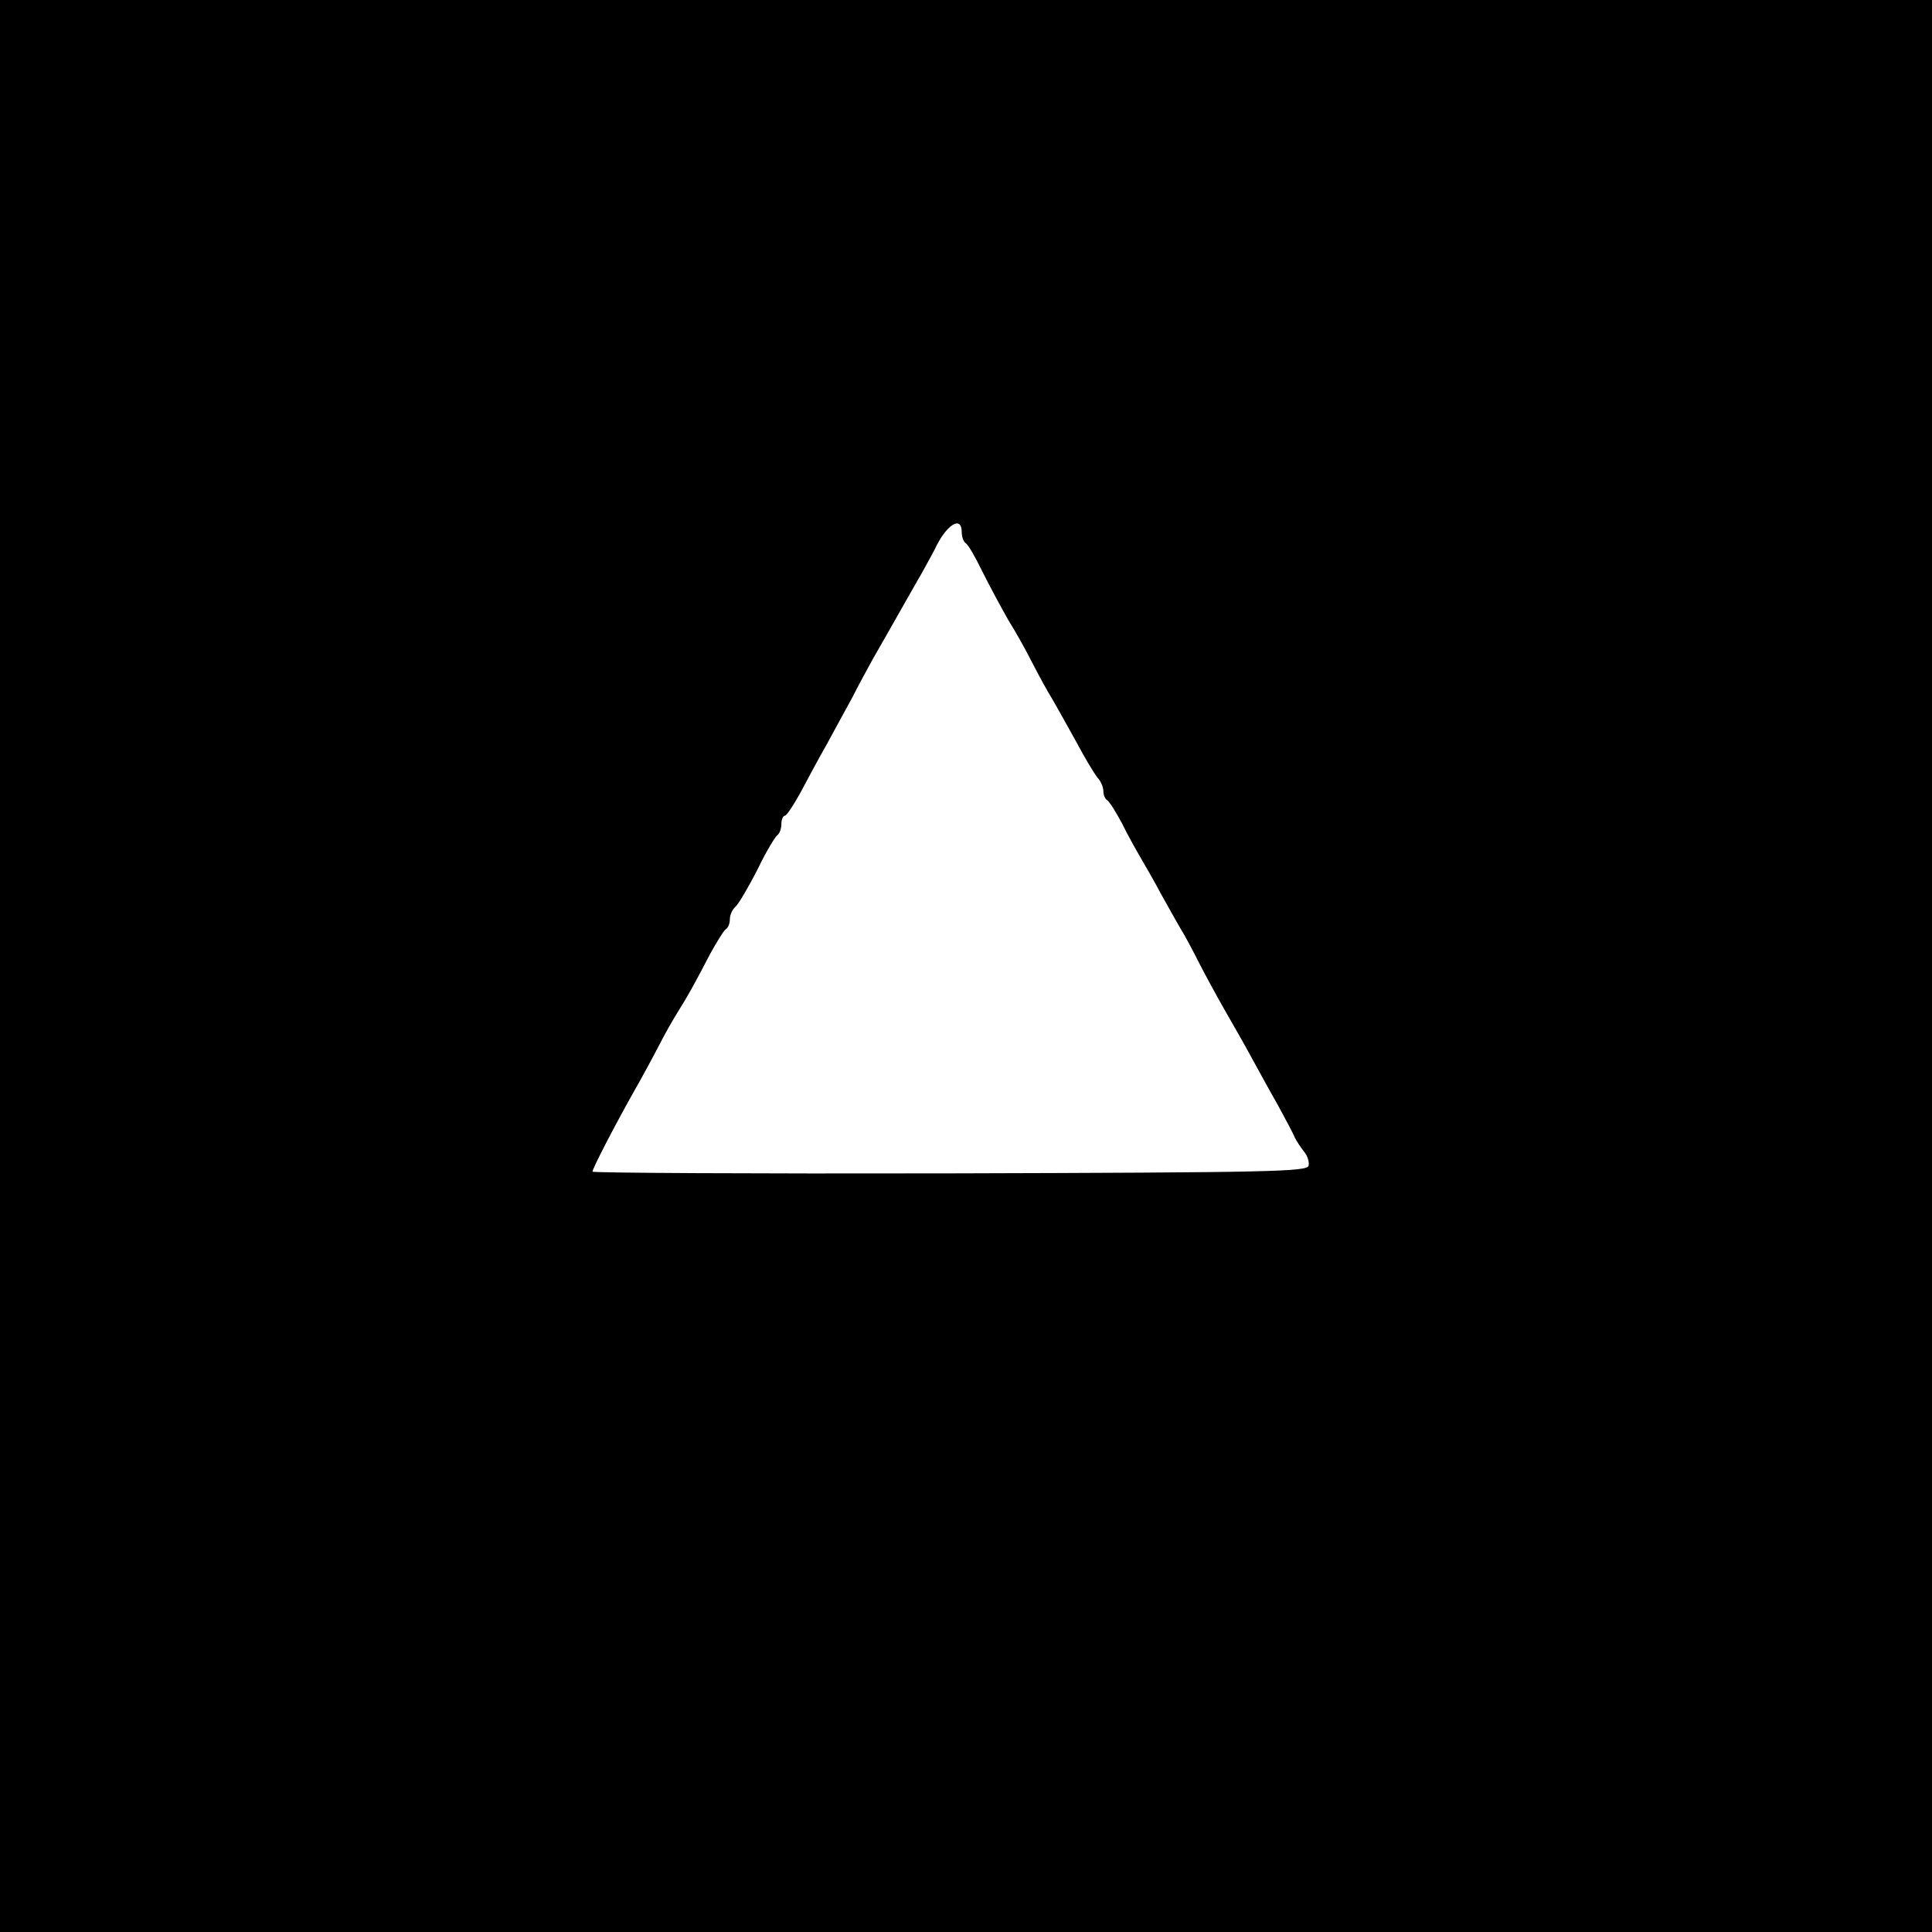<?xml version="1.0" standalone="no"?>
<!DOCTYPE svg PUBLIC "-//W3C//DTD SVG 20010904//EN"
 "http://www.w3.org/TR/2001/REC-SVG-20010904/DTD/svg10.dtd">
<svg version="1.0" xmlns="http://www.w3.org/2000/svg"
 width="450pt" height="450pt" viewBox="0 0 450 450"
 preserveAspectRatio="xMidYMid meet">
<g transform="translate(0,450) scale(0.1,-0.1)"
fill="#000000" stroke="none">
<path d="M0 2250 l0 -2250 2250 0 2250 0 0 2250 0 2250 -2250 0 -2250 0 0
-2250z m2240 1011 c0 -11 4 -22 9 -26 6 -3 23 -33 40 -68 17 -34 44 -84 60
-112 17 -27 42 -72 56 -100 14 -27 35 -66 47 -85 11 -19 36 -64 56 -100 19
-36 41 -72 48 -81 8 -8 14 -23 14 -32 0 -9 4 -18 9 -21 5 -3 20 -27 34 -53 13
-27 34 -64 45 -83 11 -19 32 -55 45 -80 14 -25 34 -61 45 -80 12 -19 32 -57
46 -85 14 -27 41 -77 60 -110 19 -33 47 -82 62 -110 15 -27 42 -77 61 -110 18
-33 36 -67 39 -75 4 -8 14 -23 21 -32 8 -9 13 -24 11 -33 -3 -14 -81 -16 -836
-18 -457 -1 -832 1 -832 4 0 7 49 102 95 184 19 33 46 83 60 110 14 28 35 64
45 80 22 35 36 60 74 133 16 29 32 55 37 58 5 3 9 13 9 23 0 10 6 23 13 29 7
6 30 45 51 86 20 42 42 78 47 81 5 4 9 15 9 26 0 10 4 19 8 19 4 0 20 24 36
53 15 28 42 79 61 112 18 33 45 83 60 110 14 28 36 68 48 90 13 22 38 67 57
100 19 33 44 78 57 100 12 22 26 47 30 55 26 57 63 81 63 41z"/>
</g>
</svg>

<!-- https://picsvg.com/ -->
